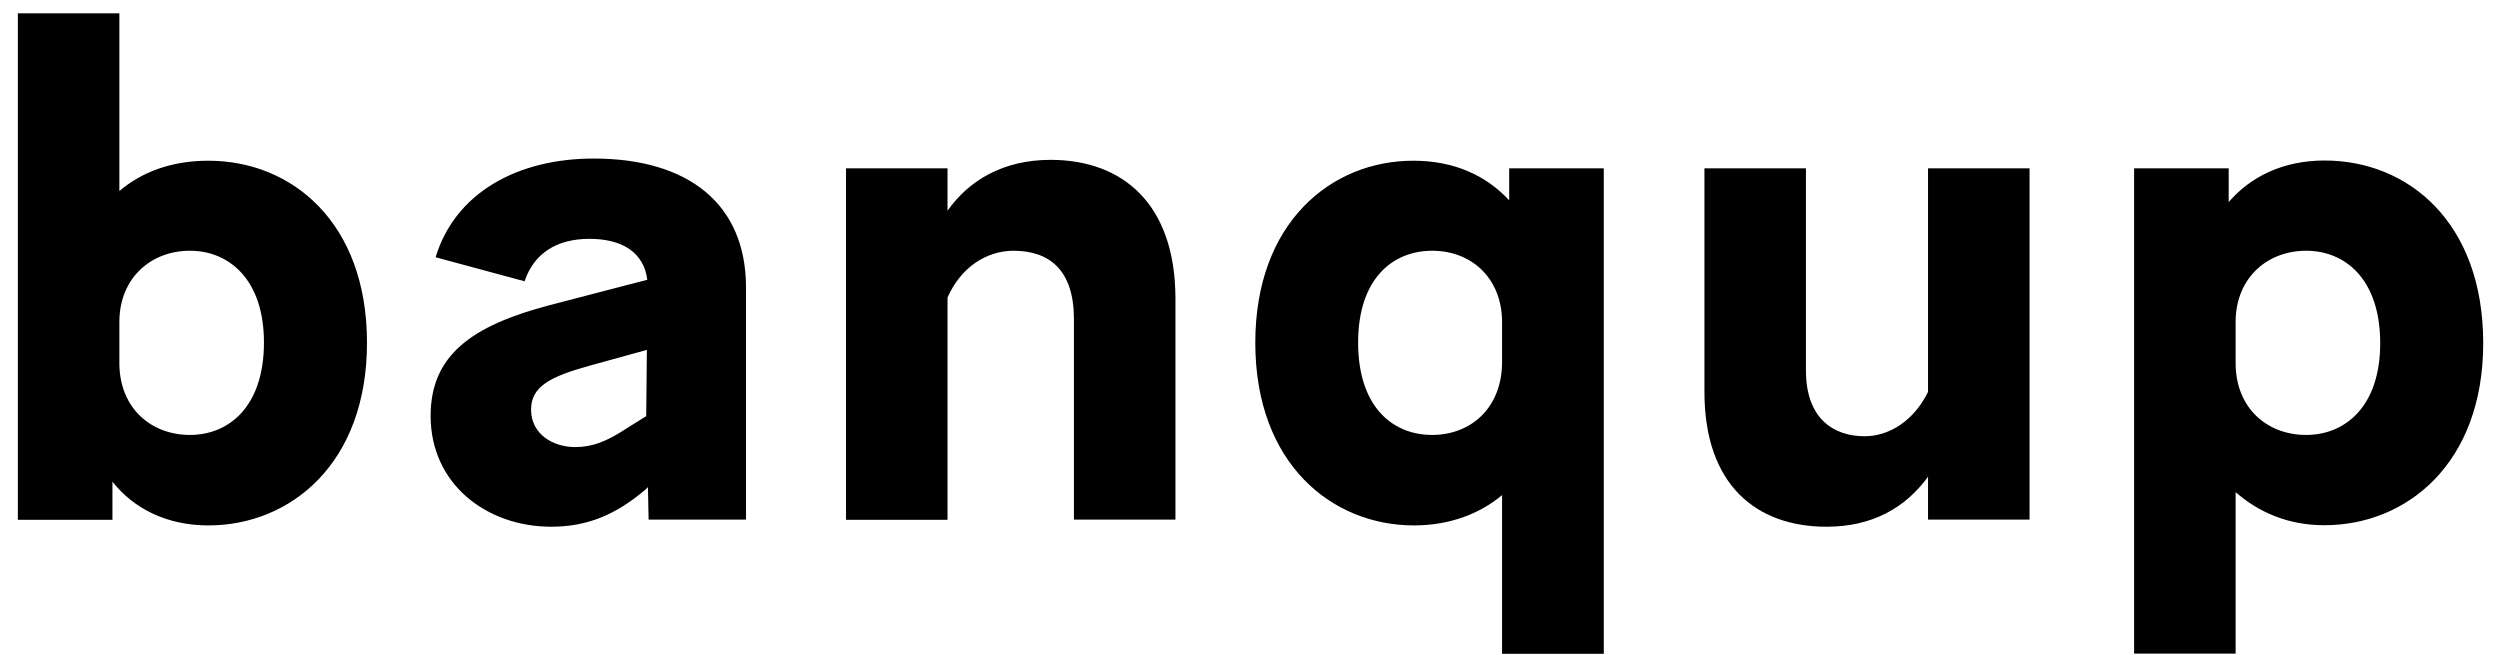 <svg width="84" height="22" viewBox="0 0 84 22" fill="none" xmlns="http://www.w3.org/2000/svg">
<path fill-rule="evenodd" clip-rule="evenodd" d="M3.778 16.185C4.491 17.087 5.604 17.654 7 17.654C9.749 17.654 12.331 15.589 12.331 11.516C12.331 7.465 9.8 5.4 7 5.4C5.764 5.4 4.767 5.778 4.011 6.418V0.447H0.6V17.465H3.778V16.185ZM8.869 11.509C8.869 13.669 7.684 14.614 6.382 14.614C5.08 14.614 4.033 13.72 4.011 12.244V10.774C4.033 9.327 5.08 8.425 6.382 8.425C7.684 8.425 8.869 9.378 8.869 11.509ZM14.469 13.975C14.469 16.273 16.36 17.698 18.52 17.698C19.727 17.698 20.695 17.298 21.698 16.44L21.771 16.367L21.793 17.458H25.066V9.662C25.066 6.847 23.124 5.327 19.946 5.327C17.407 5.327 15.298 6.462 14.636 8.644L17.626 9.451C17.938 8.52 18.695 8.025 19.807 8.025C20.898 8.025 21.633 8.476 21.749 9.4L18.477 10.251C15.844 10.942 14.469 11.938 14.469 13.975ZM21.073 14.382C20.389 14.833 19.909 15.022 19.32 15.022C18.615 15.022 17.851 14.614 17.844 13.771C17.844 12.993 18.462 12.658 19.837 12.28L21.735 11.756L21.713 13.982L21.073 14.382ZM31.837 9.996V17.465H28.426V5.655H31.837V7.08C32.571 6.04 33.735 5.371 35.298 5.371C37.713 5.371 39.495 6.84 39.495 10.04V17.458H36.084V10.724C36.084 9.087 35.276 8.425 34.047 8.425C33.138 8.433 32.287 8.978 31.837 9.996ZM50.469 21.967H53.88H53.887V5.655H50.709V6.731C49.931 5.895 48.862 5.4 47.487 5.4C44.738 5.4 42.178 7.465 42.178 11.516C42.178 15.589 44.76 17.654 47.509 17.654C48.717 17.654 49.735 17.255 50.469 16.636V21.967ZM50.469 12.222C50.44 13.735 49.4 14.614 48.12 14.614C46.789 14.614 45.633 13.669 45.633 11.509C45.633 9.371 46.789 8.425 48.12 8.425C49.451 8.425 50.447 9.349 50.469 10.774V12.222ZM64.782 16.018C64.025 17.058 62.913 17.698 61.371 17.698C59.022 17.698 57.269 16.302 57.269 13.167V5.655H60.68V12.454C60.68 14.04 61.582 14.658 62.651 14.658C63.48 14.658 64.309 14.134 64.782 13.167V5.655H68.193V17.458H64.782V16.018ZM75.117 21.96V16.535C75.873 17.204 76.891 17.654 78.106 17.647C80.855 17.647 83.436 15.582 83.436 11.531C83.436 7.458 80.906 5.393 78.106 5.393C76.709 5.393 75.618 5.938 74.884 6.789V5.655H71.706V21.96H75.117ZM79.975 11.531C79.975 13.669 78.789 14.614 77.487 14.614C76.178 14.614 75.138 13.72 75.117 12.244V10.774C75.138 9.327 76.186 8.425 77.487 8.425C78.789 8.425 79.975 9.371 79.975 11.531Z" fill="currentColor"/>
</svg>
